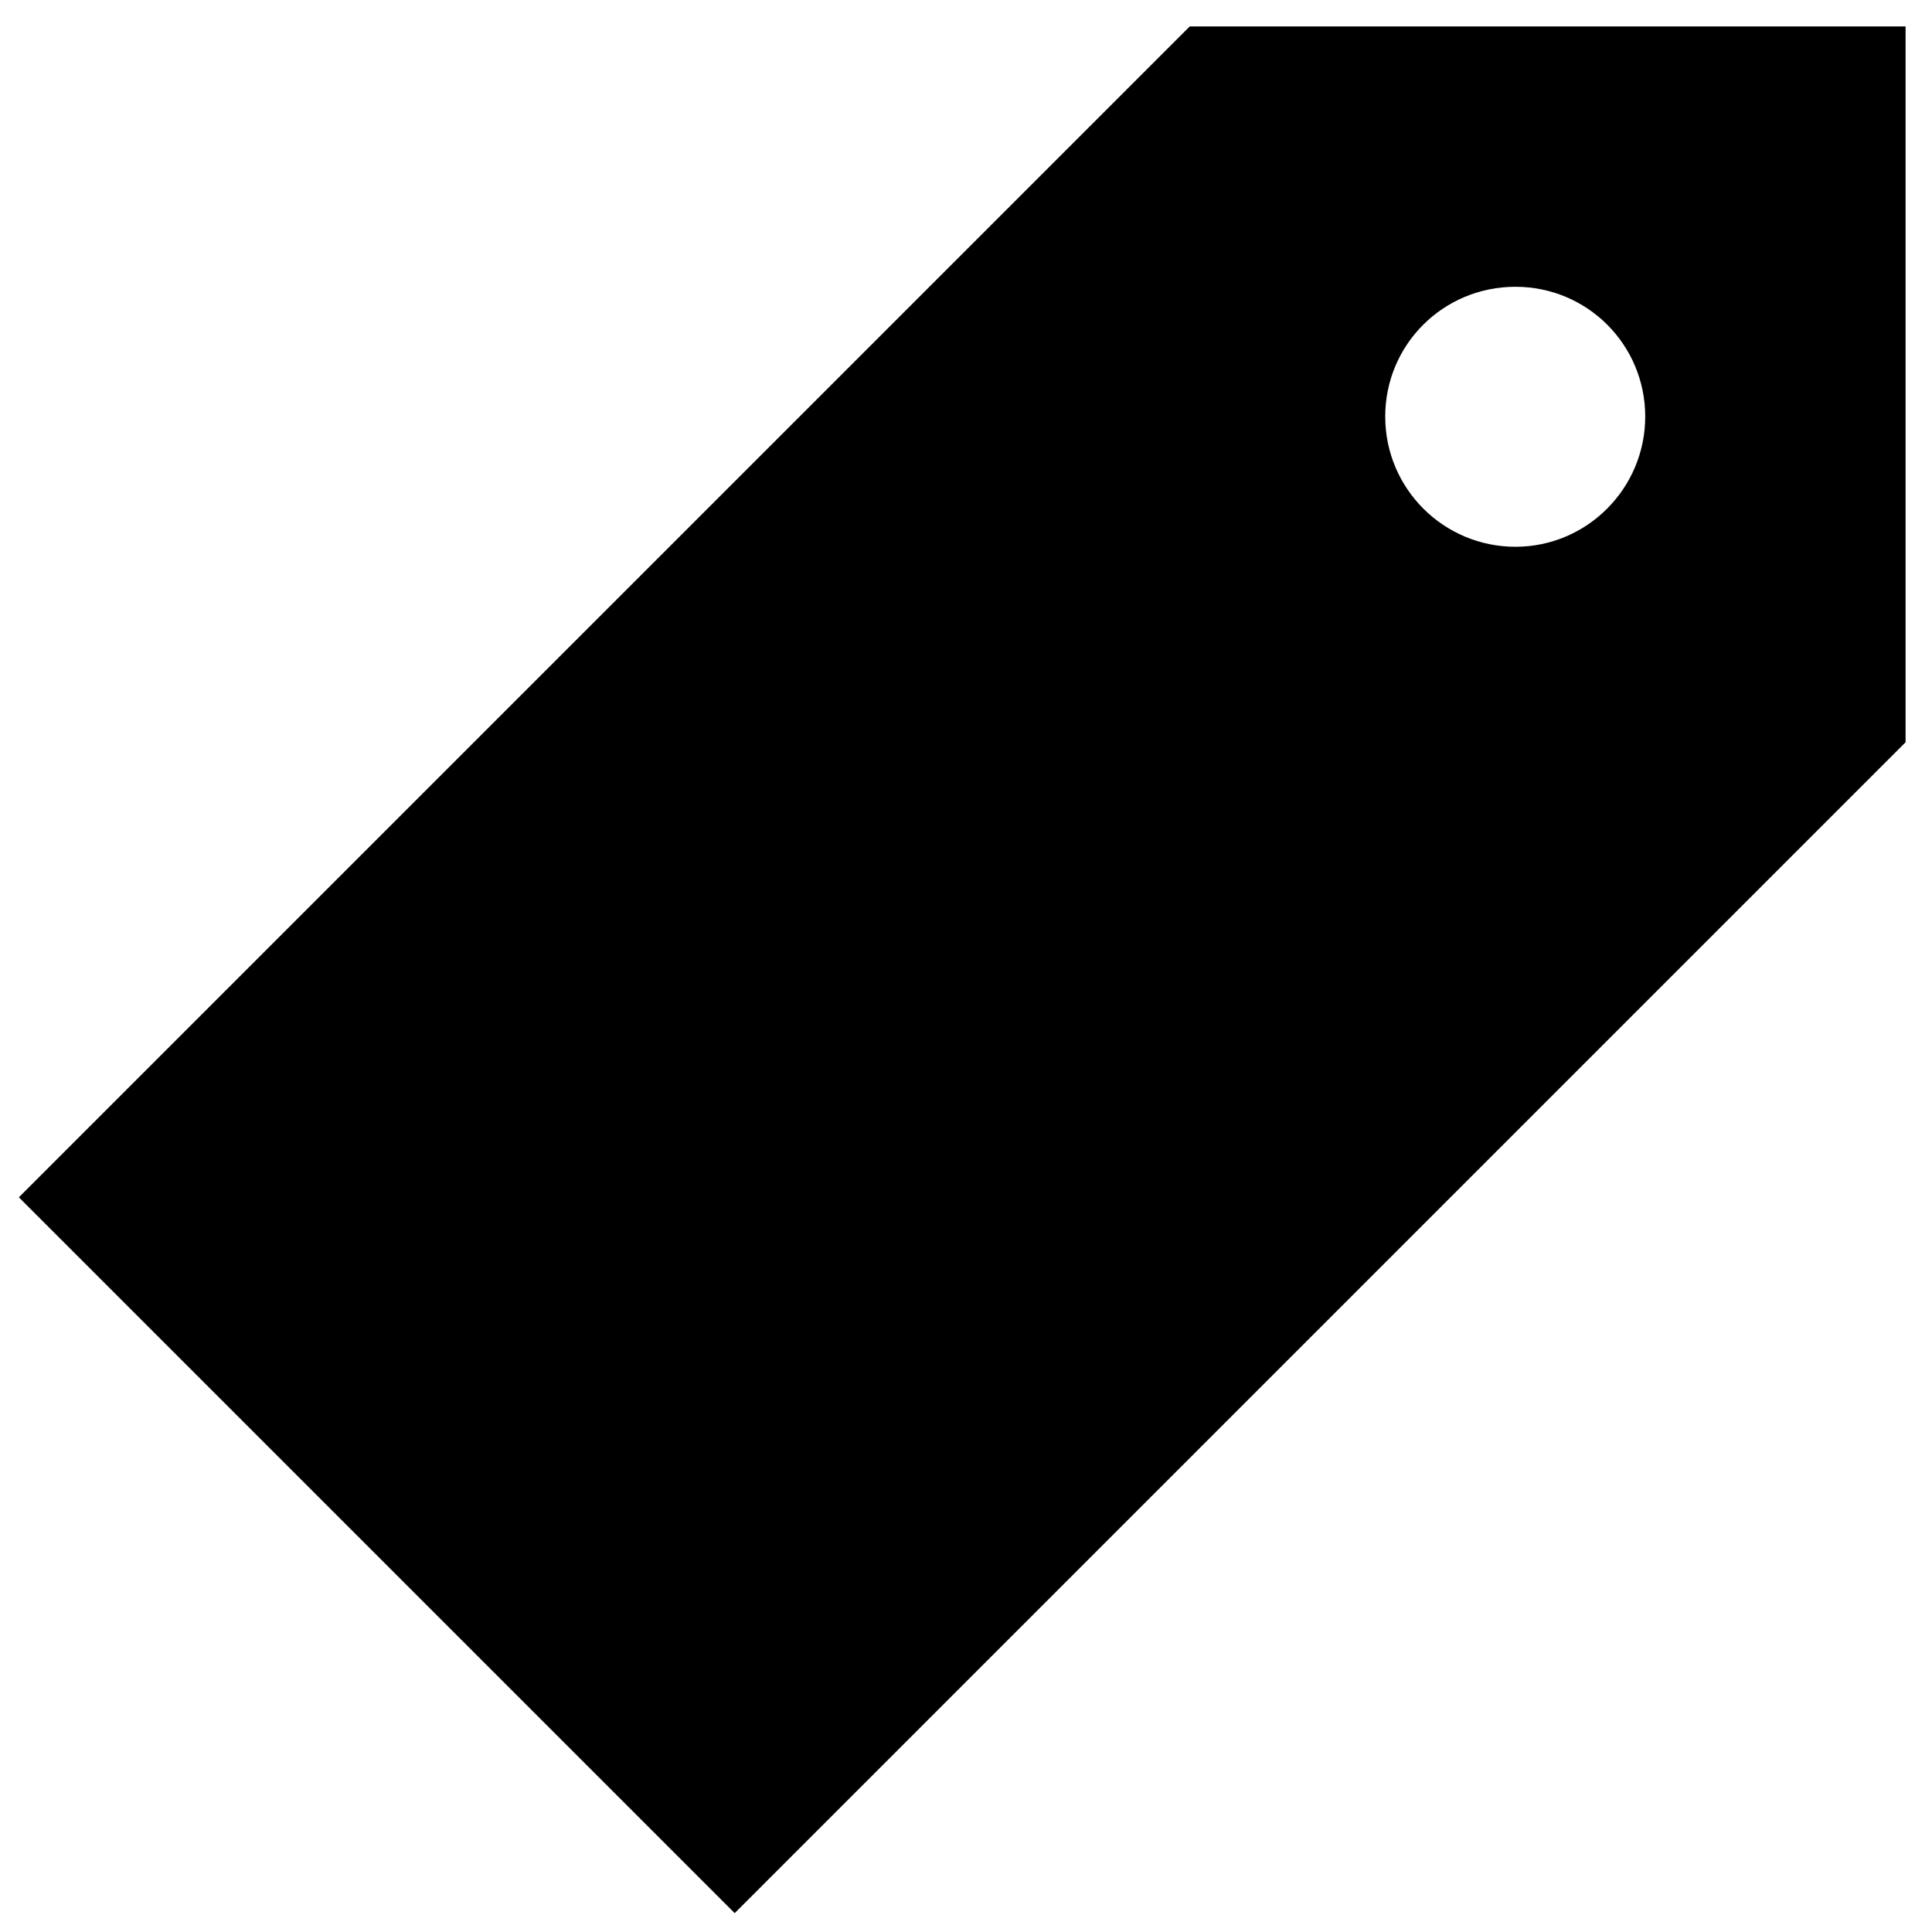 <svg id="twrp-tax-io-sh" viewBox="0 0 512 512"><path d="M315.3,7L5,317.3L194.7,507L505,196.7V7H315.3z M401.6,144.9c-19,0-34.5-15.4-34.5-34.5S382.5,76,401.6,76S436,91.4,436,110.4S420.6,144.9,401.6,144.9z"/></svg>
